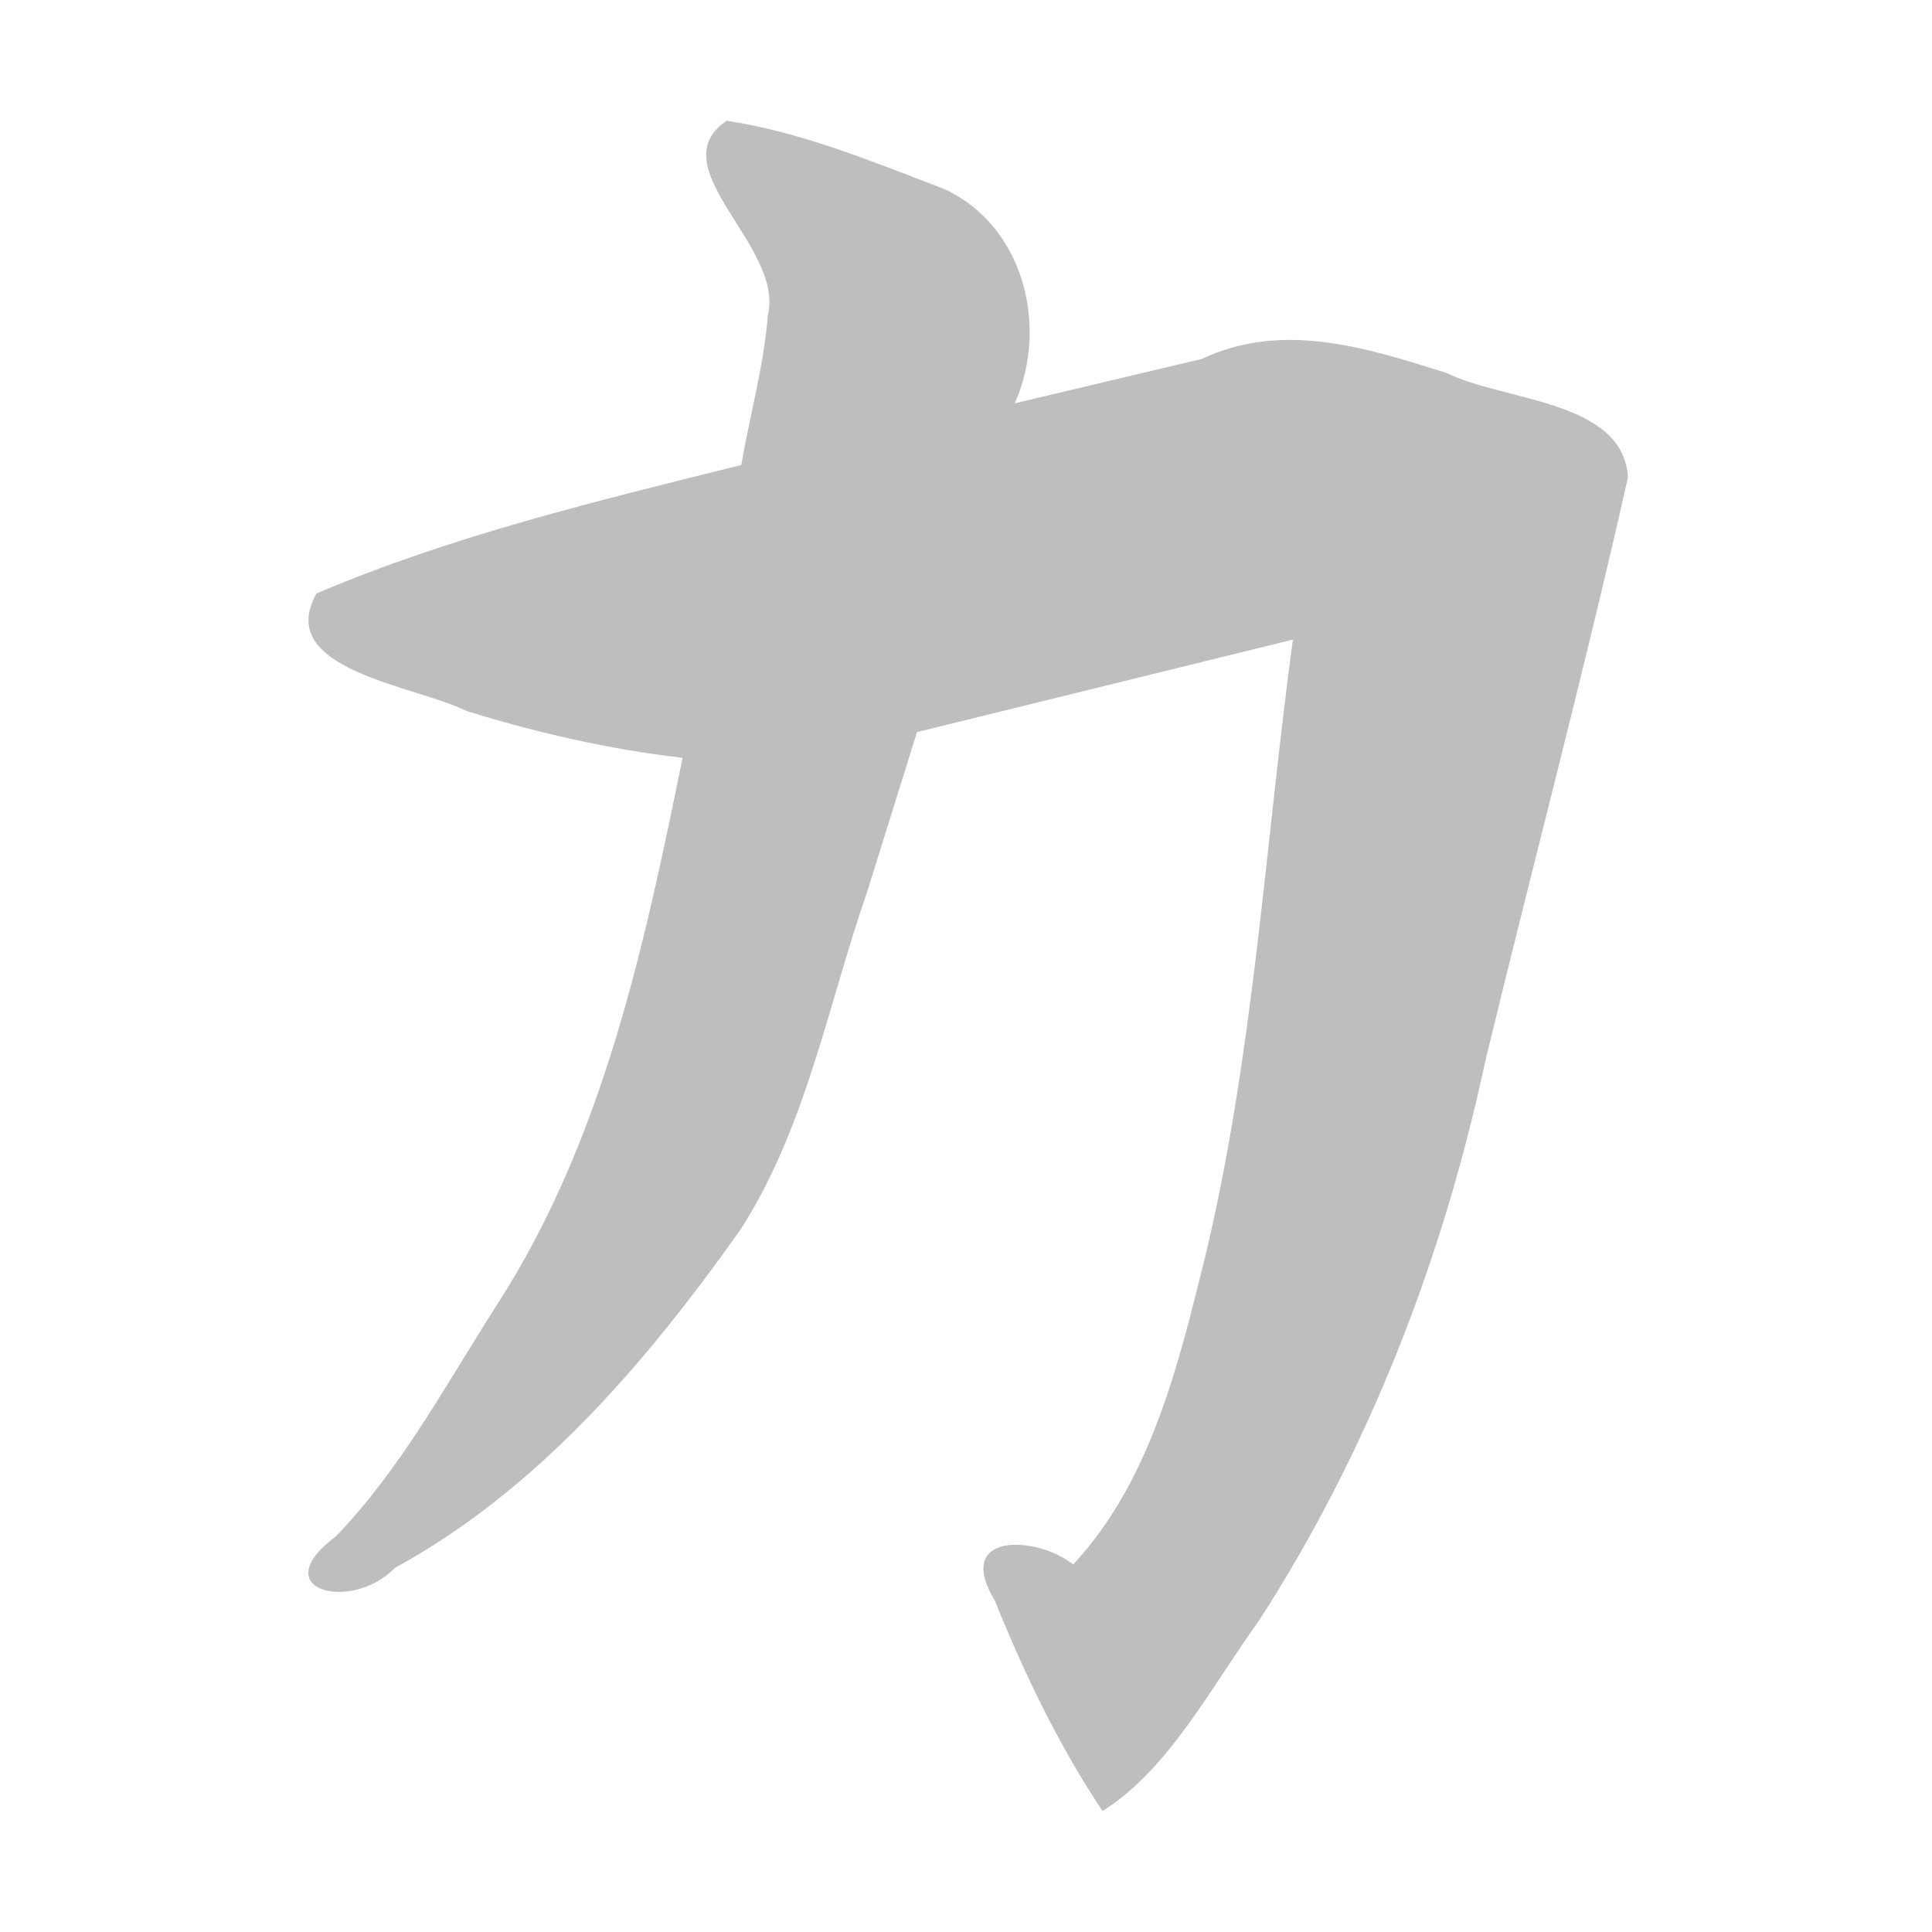 <svg width="16" height="16" version="1.1" xmlns="http://www.w3.org/2000/svg">
	<path d="m6.018 1c-0.567 0.384 0.481 1.039 0.341 1.611-0.033 0.419-0.149 0.827-0.22 1.24-1.187 0.296-2.395 0.585-3.518 1.064-0.357 0.635 0.823 0.762 1.242 0.973 0.584 0.181 1.183 0.318 1.79 0.388-0.32 1.569-0.66 3.175-1.544 4.54-0.416 0.65-0.789 1.35-1.327 1.907-0.598 0.446 0.126 0.635 0.488 0.262 1.187-0.648 2.09-1.712 2.862-2.801 0.543-0.845 0.723-1.857 1.05-2.8 0.137-0.44 0.275-0.881 0.412-1.321 1.038-0.255 2.076-0.511 3.113-0.766-0.231 1.707-0.324 3.435-0.727 5.114-0.222 0.893-0.448 1.851-1.092 2.545-0.303-0.24-0.996-0.272-0.649 0.3 0.243 0.603 0.532 1.205 0.892 1.742 0.551-0.344 0.904-1.038 1.294-1.574 0.911-1.412 1.525-2.998 1.876-4.638 0.39-1.612 0.817-3.215 1.181-4.832-0.037-0.643-1.029-0.63-1.501-0.865-0.665-0.209-1.356-0.433-2.029-0.116-0.516 0.122-1.032 0.244-1.548 0.367 0.284-0.638 0.073-1.479-0.592-1.778-0.582-0.222-1.176-0.469-1.794-0.562z" fill="#bebebe"/>
</svg>
